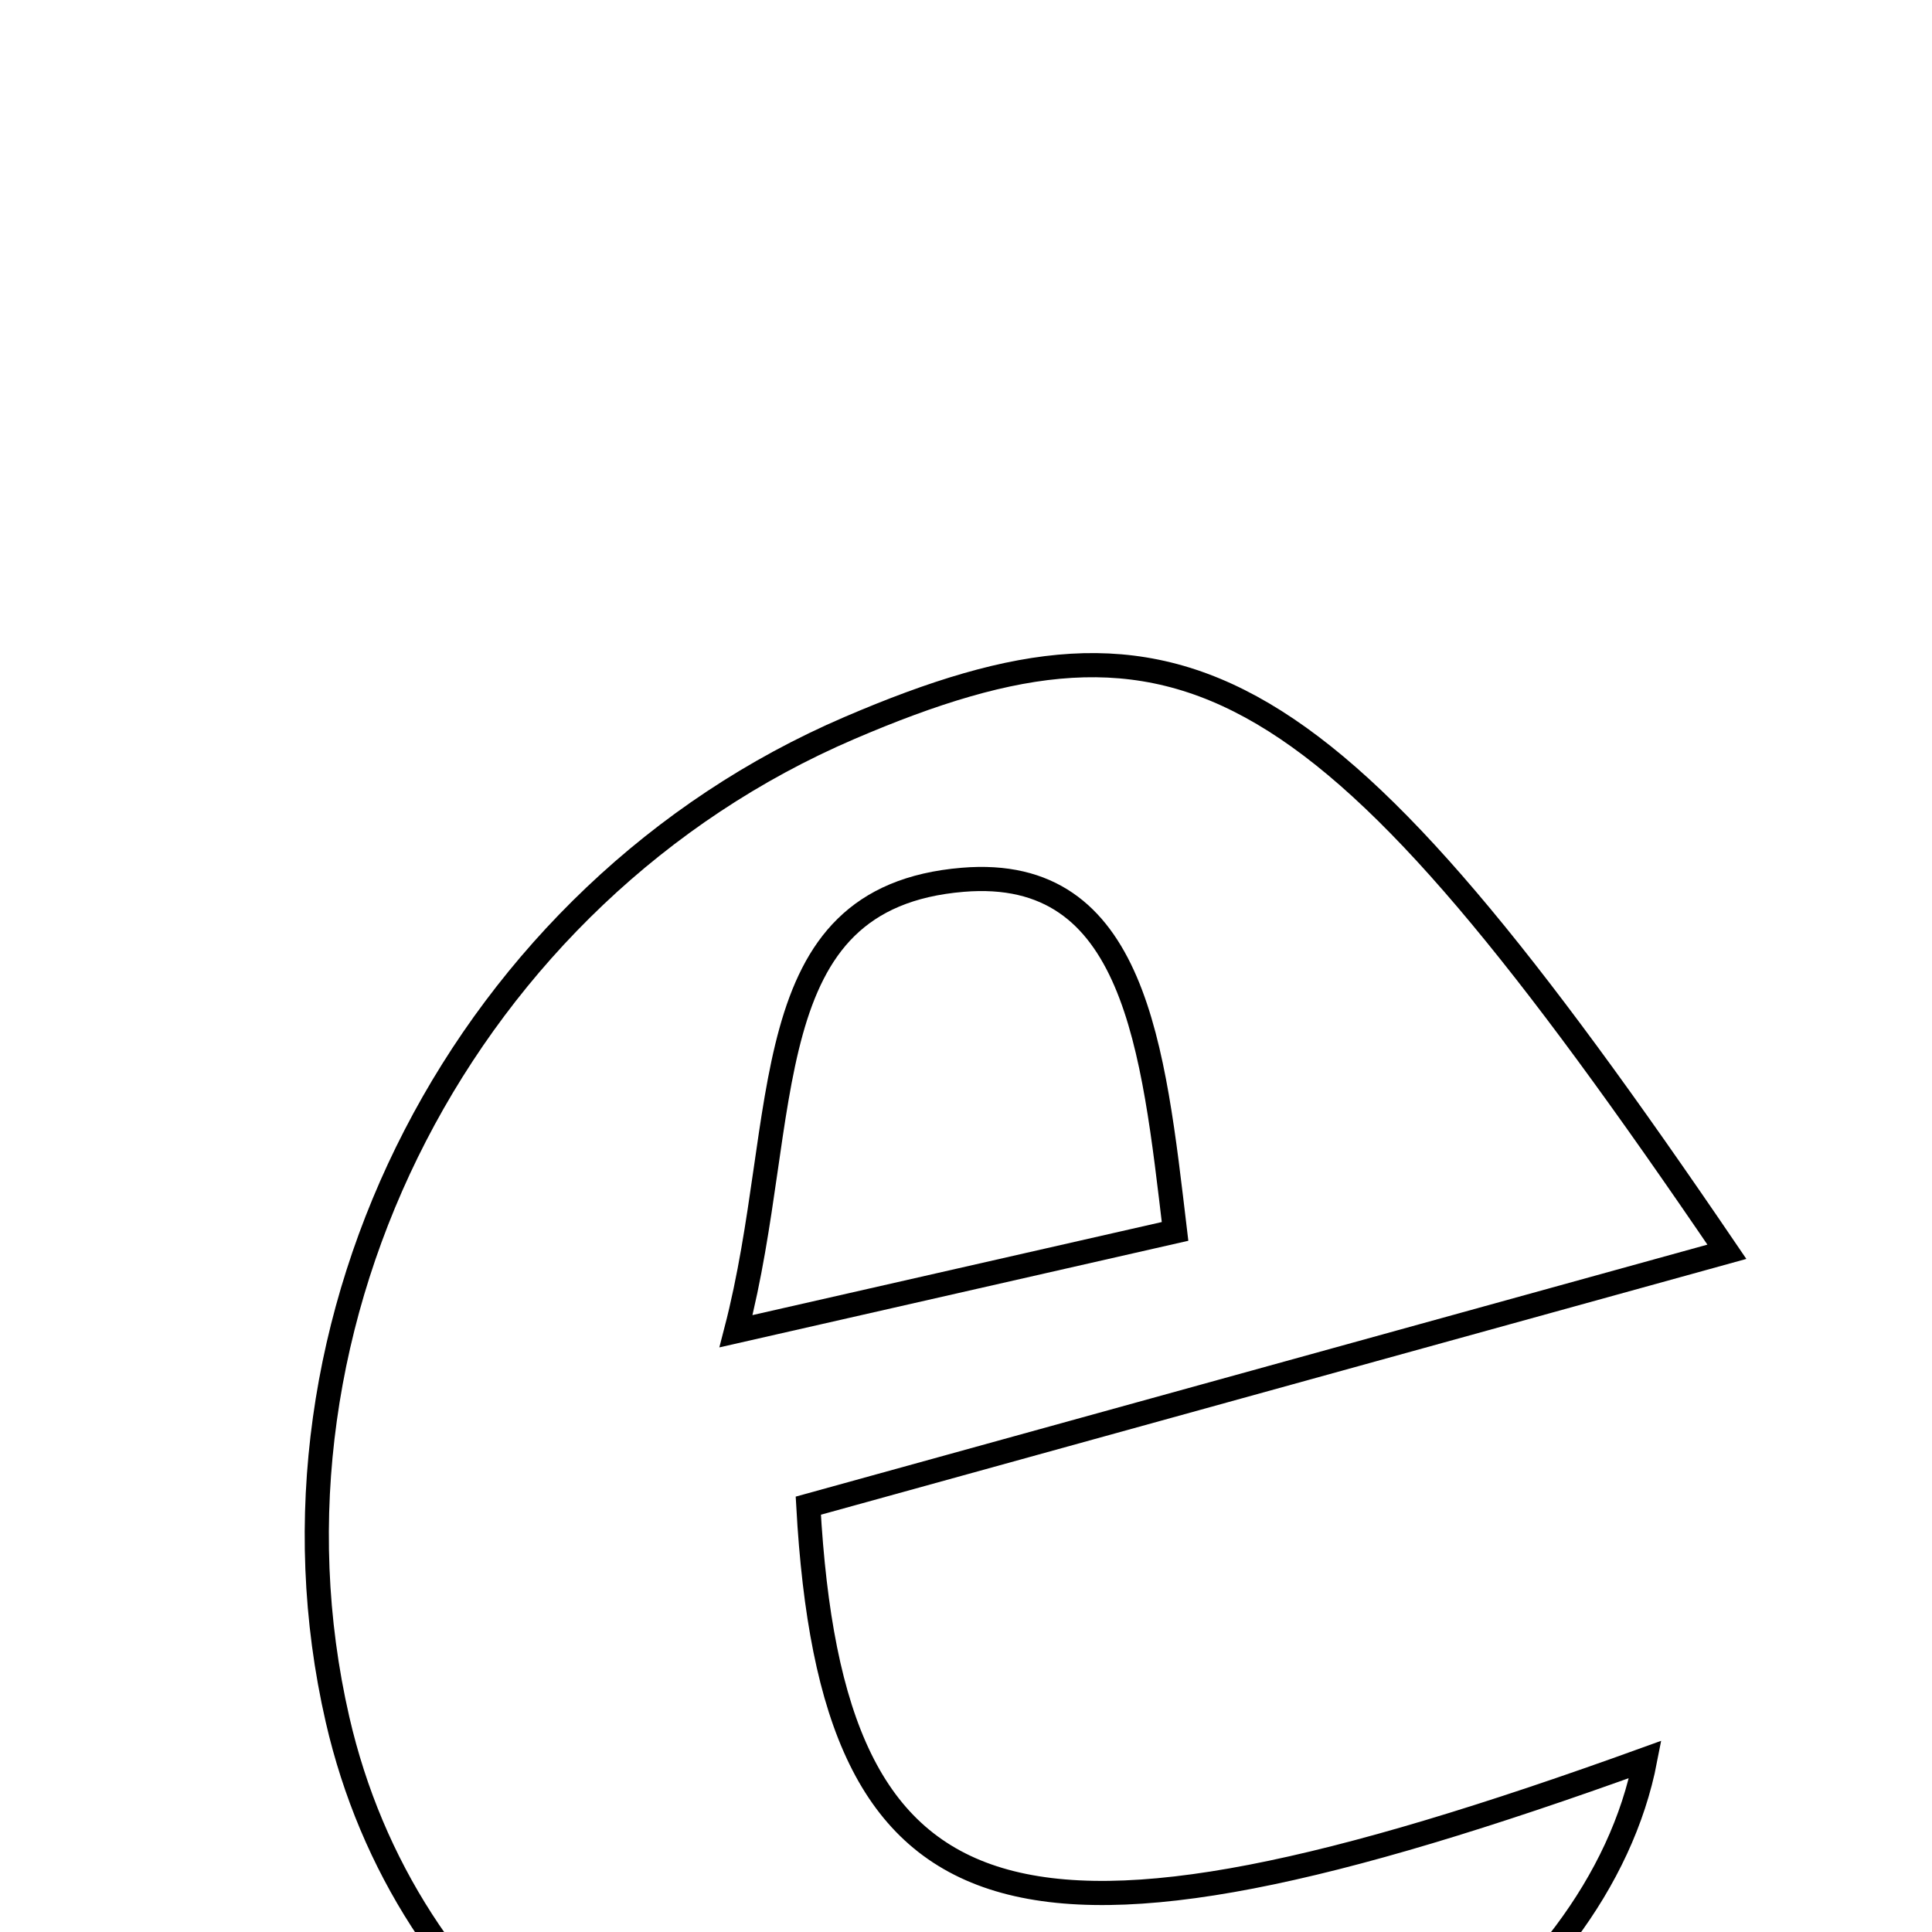 <svg xmlns="http://www.w3.org/2000/svg" viewBox="0.0 0.0 24.0 24.0" height="200px" width="200px"><path fill="none" stroke="black" stroke-width=".3" stroke-opacity="1.0"  filling="0" d="M10.551 9.044 C14.72 7.255 16.448 8.189 21.452 15.55 C17.29 16.701 13.647 17.708 10.041 18.704 C10.338 24.049 12.59 24.693 20.438 21.856 C19.852 24.897 16.063 27.455 12.136 27.462 C8.232 27.468 5.031 25.01 4.193 21.361 C3.052 16.393 5.791 11.087 10.551 9.044"></path>
<path fill="none" stroke="black" stroke-width=".3" stroke-opacity="1.0"  filling="0" d="M11.96 10.929 C14.109 10.75 14.325 13.017 14.597 15.297 C12.949 15.672 11.452 16.012 9.143 16.537 C9.838 13.861 9.334 11.147 11.96 10.929"></path></svg>